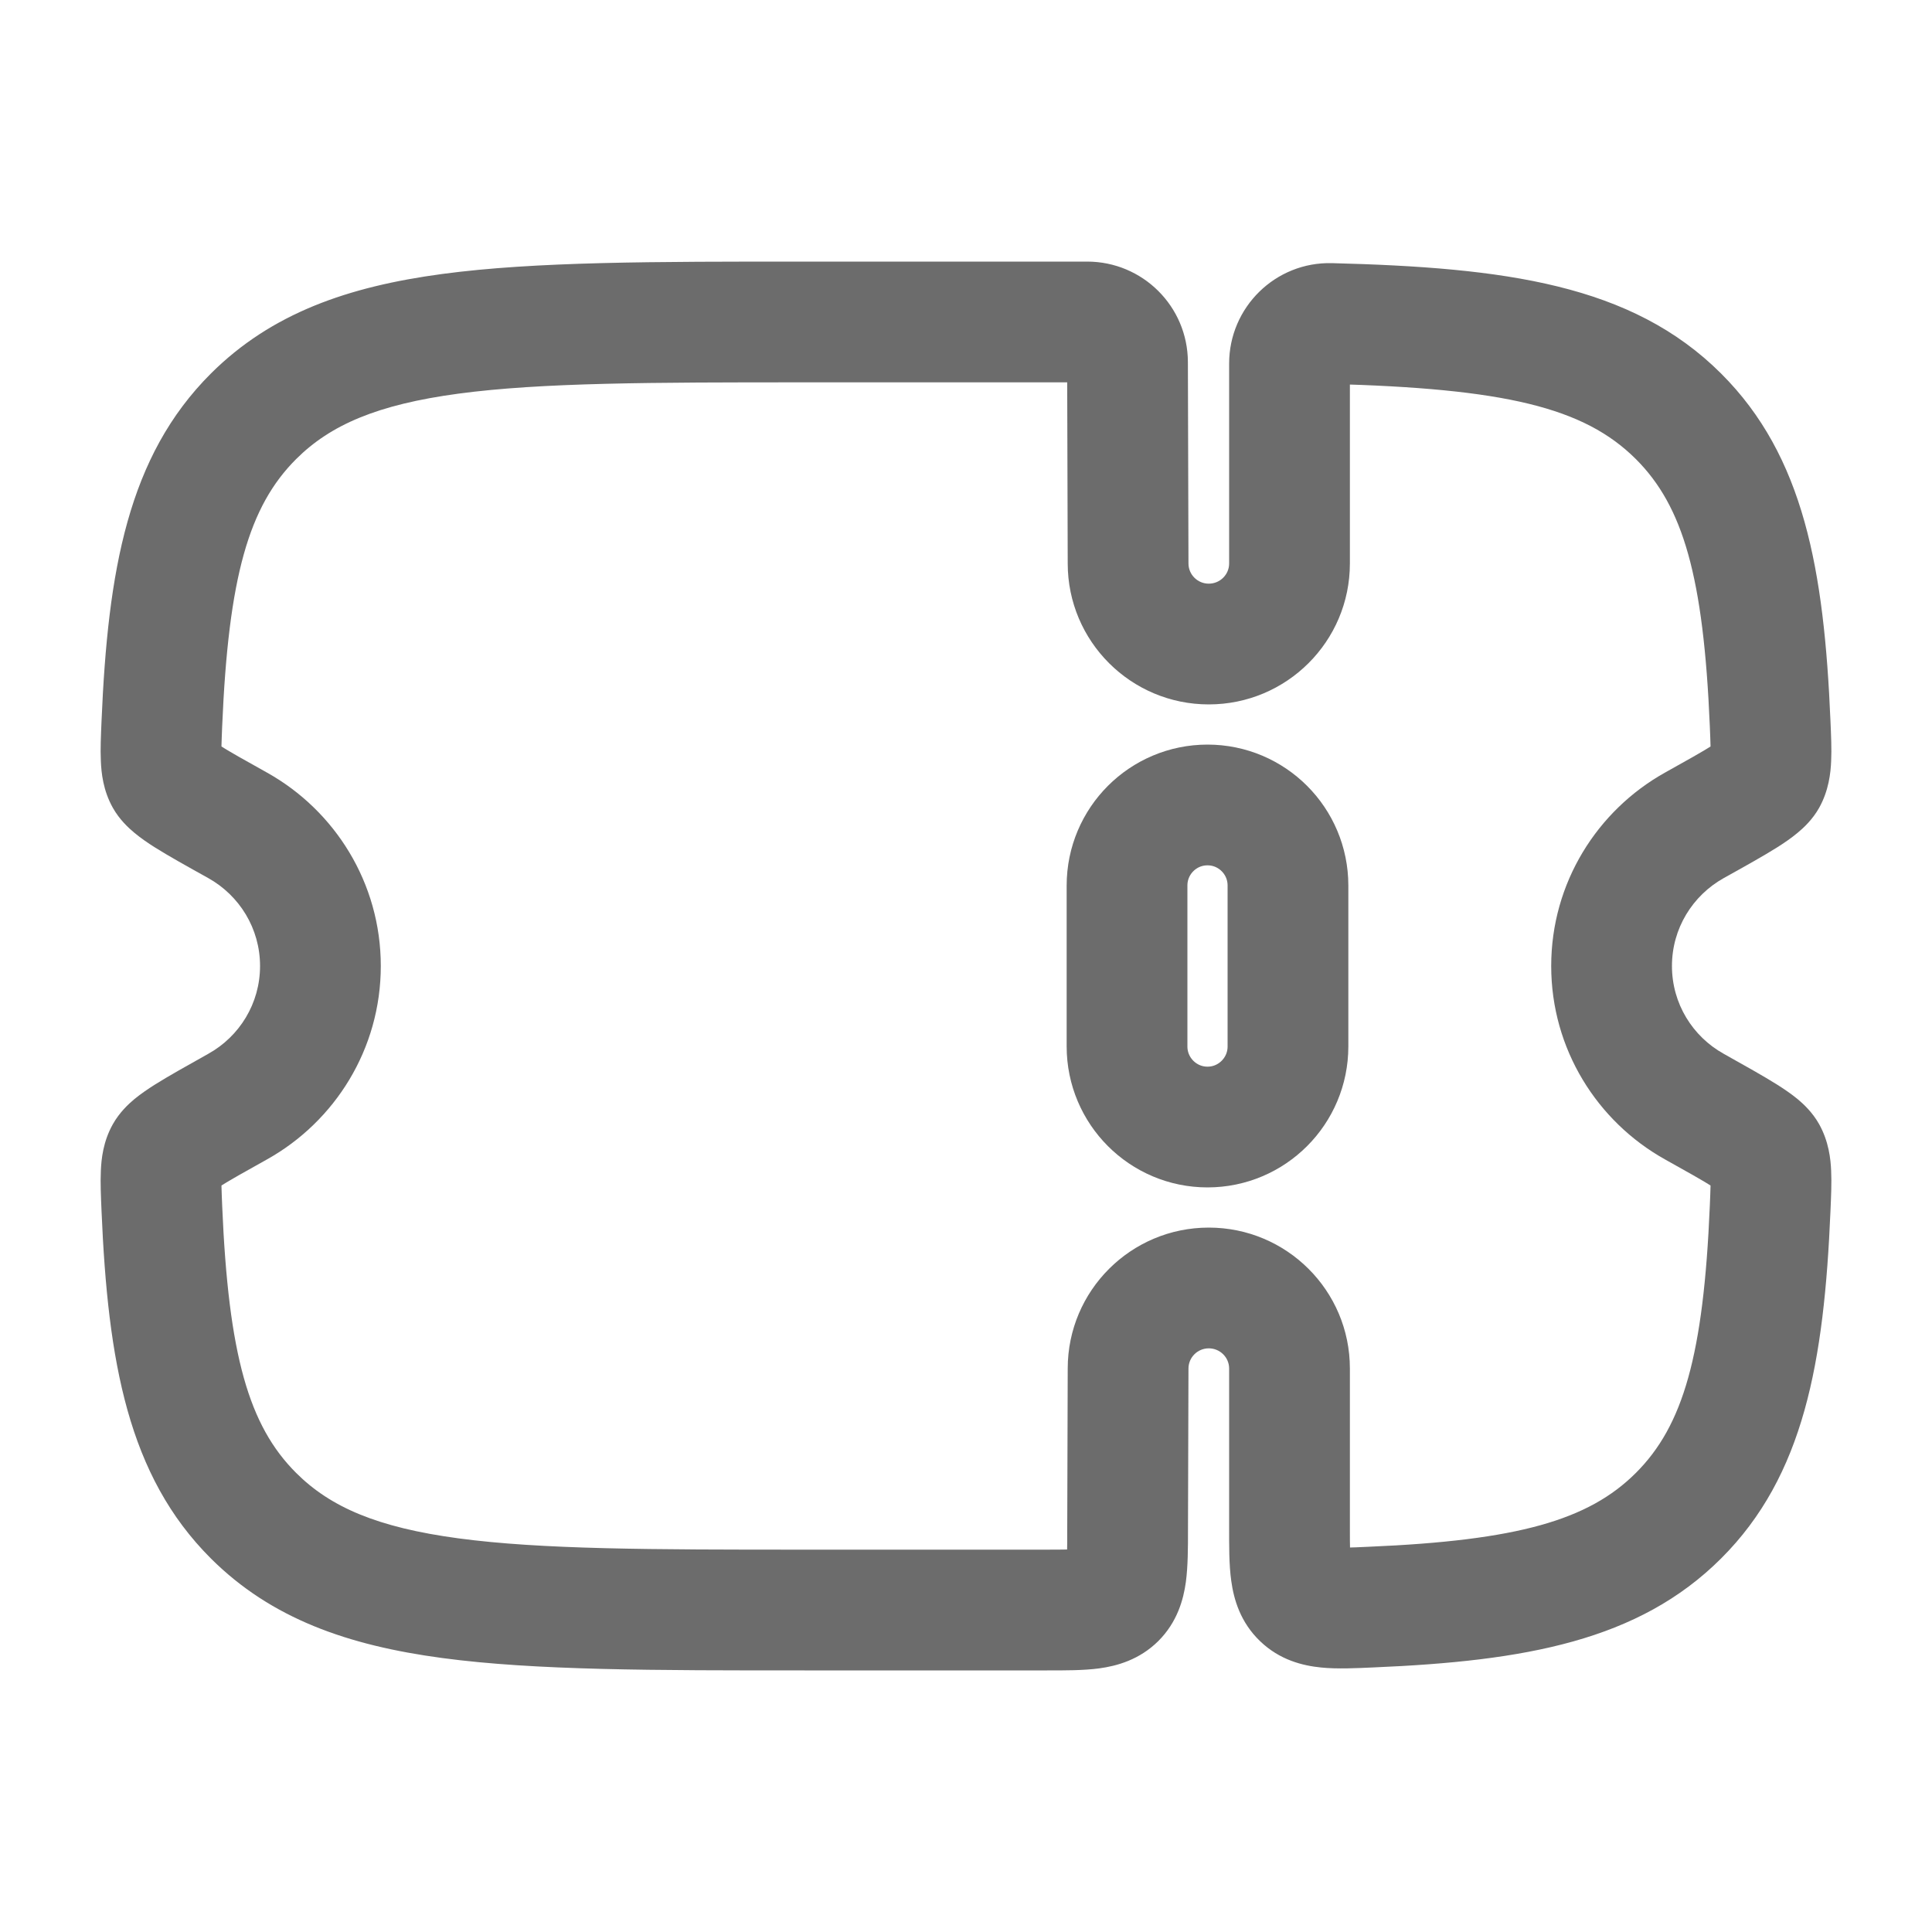 <svg width="20" height="20" viewBox="0 0 20 20" fill="none" xmlns="http://www.w3.org/2000/svg">
<path d="M11.667 9.167C11.667 8.706 12.04 8.333 12.5 8.333C12.96 8.333 13.333 8.706 13.333 9.167V10.833C13.333 11.293 12.96 11.667 12.5 11.667C12.04 11.667 11.667 11.293 11.667 10.833V9.167Z" stroke="#6C6C6C" stroke-width="1.25"/>
<path d="M11.673 15.836L11.048 15.834V15.834L11.673 15.836ZM11.678 14.167L12.303 14.168V14.167H11.678ZM2.625 15.69L2.183 16.133H2.183L2.625 15.69ZM2.625 4.31L2.183 3.867L2.625 4.31ZM2.461 8.545L2.156 9.09H2.156L2.461 8.545ZM1.675 7.491L1.051 7.465V7.465L1.675 7.491ZM2.461 11.455L2.156 10.909L2.156 10.909L2.461 11.455ZM1.675 12.509L2.3 12.482L1.675 12.509ZM17.539 8.545L17.844 9.09H17.844L17.539 8.545ZM18.325 7.491L18.949 7.465V7.465L18.325 7.491ZM17.375 4.31L17.817 3.867V3.867L17.375 4.31ZM17.539 11.455L17.234 12.001V12.001L17.539 11.455ZM18.325 12.509L18.949 12.535V12.535L18.325 12.509ZM17.375 15.69L17.817 16.133L17.375 15.69ZM18.286 11.943L18.832 11.638L18.832 11.638L18.286 11.943ZM18.286 8.057L18.832 8.362L18.832 8.362L18.286 8.057ZM1.714 11.943L1.168 11.638H1.168L1.714 11.943ZM1.714 8.057L2.259 7.751L2.259 7.751L1.714 8.057ZM11.678 5.833H12.303L12.303 5.831L11.678 5.833ZM11.672 3.749L11.047 3.751V3.751L11.672 3.749ZM13.773 3.349L13.789 2.724L13.773 3.349ZM14.195 16.637L14.221 17.261H14.221L14.195 16.637ZM11.55 16.545L11.108 16.102L11.108 16.102L11.55 16.545ZM12.298 15.838L12.303 14.168L11.053 14.165L11.048 15.834L12.298 15.838ZM12.513 13.958C12.631 13.958 12.724 14.053 12.724 14.167H13.974C13.974 13.36 13.319 12.708 12.513 12.708V13.958ZM12.513 12.708C11.708 12.708 11.053 13.36 11.053 14.167H12.303C12.303 14.053 12.396 13.958 12.513 13.958V12.708ZM8.329 3.958H11.254V2.708H8.329V3.958ZM10.84 16.042H8.329V17.292H10.84V16.042ZM8.329 16.042C6.736 16.042 5.604 16.04 4.746 15.925C3.905 15.812 3.42 15.601 3.066 15.248L2.183 16.133C2.808 16.756 3.6 17.033 4.579 17.164C5.541 17.293 6.771 17.292 8.329 17.292V16.042ZM8.329 2.708C6.771 2.708 5.541 2.707 4.579 2.836C3.6 2.967 2.808 3.244 2.183 3.867L3.066 4.752C3.42 4.399 3.905 4.188 4.746 4.075C5.604 3.96 6.736 3.958 8.329 3.958V2.708ZM2.156 9.09C2.478 9.27 2.692 9.611 2.692 10H3.942C3.942 9.139 3.465 8.39 2.766 7.999L2.156 9.09ZM2.3 7.517C2.365 5.971 2.576 5.241 3.066 4.752L2.183 3.867C1.325 4.723 1.117 5.901 1.051 7.465L2.3 7.517ZM2.692 10C2.692 10.389 2.478 10.73 2.156 10.909L2.766 12.001C3.465 11.61 3.942 10.861 3.942 10H2.692ZM1.051 12.535C1.117 14.098 1.325 15.277 2.183 16.133L3.066 15.248C2.576 14.759 2.365 14.029 2.3 12.482L1.051 12.535ZM17.308 10C17.308 9.611 17.522 9.27 17.844 9.09L17.234 7.999C16.535 8.39 16.058 9.139 16.058 10H17.308ZM18.949 7.465C18.883 5.901 18.675 4.723 17.817 3.867L16.934 4.752C17.424 5.241 17.635 5.971 17.7 7.517L18.949 7.465ZM17.844 10.909C17.522 10.73 17.308 10.389 17.308 10H16.058C16.058 10.861 16.535 11.61 17.234 12.001L17.844 10.909ZM17.7 12.482C17.635 14.029 17.424 14.759 16.934 15.248L17.817 16.133C18.675 15.277 18.883 14.098 18.949 12.535L17.7 12.482ZM17.234 12.001C17.471 12.133 17.626 12.22 17.73 12.286C17.782 12.318 17.804 12.335 17.811 12.341C17.823 12.351 17.781 12.32 17.741 12.248L18.832 11.638C18.763 11.515 18.67 11.429 18.609 11.378C18.542 11.323 18.468 11.273 18.397 11.228C18.257 11.14 18.067 11.034 17.844 10.909L17.234 12.001ZM18.949 12.535C18.955 12.392 18.962 12.245 18.956 12.121C18.951 11.996 18.931 11.816 18.832 11.638L17.741 12.248C17.699 12.173 17.705 12.121 17.707 12.176C17.709 12.2 17.709 12.235 17.707 12.289C17.706 12.342 17.703 12.404 17.7 12.482L18.949 12.535ZM17.844 9.09C18.067 8.966 18.257 8.86 18.397 8.772C18.468 8.727 18.542 8.677 18.609 8.621C18.67 8.57 18.763 8.485 18.832 8.362L17.741 7.751C17.781 7.679 17.823 7.649 17.811 7.659C17.804 7.665 17.782 7.682 17.73 7.714C17.626 7.78 17.471 7.867 17.234 7.999L17.844 9.09ZM17.7 7.517C17.703 7.596 17.706 7.658 17.707 7.711C17.709 7.765 17.709 7.8 17.707 7.823C17.705 7.878 17.699 7.827 17.741 7.751L18.832 8.362C18.931 8.184 18.951 8.003 18.956 7.878C18.962 7.755 18.955 7.608 18.949 7.465L17.7 7.517ZM2.156 10.909C1.933 11.034 1.743 11.14 1.603 11.228C1.532 11.273 1.458 11.323 1.391 11.378C1.33 11.429 1.237 11.515 1.168 11.638L2.259 12.248C2.219 12.32 2.177 12.351 2.189 12.341C2.196 12.335 2.218 12.318 2.27 12.286C2.374 12.22 2.529 12.133 2.766 12.001L2.156 10.909ZM2.3 12.482C2.297 12.404 2.294 12.342 2.293 12.289C2.291 12.235 2.291 12.2 2.292 12.176C2.295 12.121 2.301 12.173 2.259 12.248L1.168 11.638C1.068 11.816 1.049 11.996 1.044 12.121C1.038 12.245 1.045 12.392 1.051 12.535L2.3 12.482ZM2.766 7.999C2.529 7.867 2.374 7.78 2.27 7.714C2.218 7.682 2.196 7.665 2.189 7.659C2.177 7.649 2.219 7.679 2.259 7.751L1.168 8.362C1.237 8.485 1.33 8.57 1.391 8.621C1.458 8.677 1.532 8.727 1.603 8.772C1.743 8.86 1.933 8.966 2.156 9.09L2.766 7.999ZM1.051 7.465C1.045 7.608 1.038 7.755 1.044 7.878C1.049 8.003 1.068 8.184 1.168 8.362L2.259 7.751C2.301 7.827 2.295 7.878 2.292 7.823C2.291 7.8 2.291 7.765 2.293 7.711C2.294 7.658 2.297 7.596 2.3 7.517L1.051 7.465ZM12.303 5.831L12.297 3.747L11.047 3.751L11.053 5.835L12.303 5.831ZM12.513 6.042C12.396 6.042 12.303 5.947 12.303 5.833H11.053C11.053 6.64 11.708 7.292 12.513 7.292V6.042ZM12.724 5.833C12.724 5.947 12.631 6.042 12.513 6.042V7.292C13.319 7.292 13.974 6.64 13.974 5.833H12.724ZM12.724 3.763V5.833H13.974V3.763H12.724ZM13.757 3.974C15.58 4.021 16.398 4.218 16.934 4.752L17.817 3.867C16.89 2.942 15.578 2.77 13.789 2.724L13.757 3.974ZM13.974 3.763C13.974 3.88 13.878 3.977 13.757 3.974L13.789 2.724C13.202 2.709 12.724 3.182 12.724 3.763H13.974ZM11.254 3.958C11.142 3.958 11.047 3.867 11.047 3.751L12.297 3.747C12.295 3.171 11.828 2.708 11.254 2.708V3.958ZM14.221 17.261C15.783 17.195 16.961 16.987 17.817 16.133L16.934 15.248C16.445 15.736 15.713 15.947 14.168 16.012L14.221 17.261ZM12.724 14.167V15.814H13.974V14.167H12.724ZM11.048 15.834C11.048 15.934 11.048 16.011 11.046 16.077C11.044 16.143 11.041 16.183 11.037 16.207C11.034 16.23 11.033 16.222 11.043 16.199C11.055 16.17 11.076 16.135 11.108 16.102L11.991 16.988C12.187 16.792 12.251 16.559 12.276 16.377C12.298 16.212 12.298 16.016 12.298 15.838L11.048 15.834ZM10.84 17.292C11.018 17.292 11.215 17.293 11.379 17.271C11.562 17.246 11.794 17.183 11.991 16.988L11.108 16.102C11.141 16.07 11.176 16.049 11.205 16.037C11.228 16.027 11.236 16.029 11.213 16.032C11.189 16.035 11.149 16.038 11.083 16.04C11.017 16.041 10.94 16.042 10.84 16.042V17.292ZM14.168 16.012C14.068 16.017 13.991 16.02 13.925 16.021C13.859 16.022 13.821 16.02 13.798 16.018C13.776 16.016 13.786 16.015 13.811 16.024C13.842 16.036 13.878 16.057 13.91 16.087L13.045 16.99C13.248 17.185 13.486 17.243 13.676 17.262C13.844 17.279 14.043 17.269 14.221 17.261L14.168 16.012ZM12.724 15.814C12.724 15.996 12.722 16.198 12.746 16.366C12.772 16.555 12.839 16.793 13.045 16.99L13.91 16.087C13.943 16.119 13.965 16.155 13.978 16.185C13.989 16.21 13.987 16.218 13.984 16.195C13.981 16.17 13.977 16.13 13.976 16.063C13.974 15.995 13.974 15.916 13.974 15.814H12.724Z" fill="#6C6C6C"/>
</svg>
